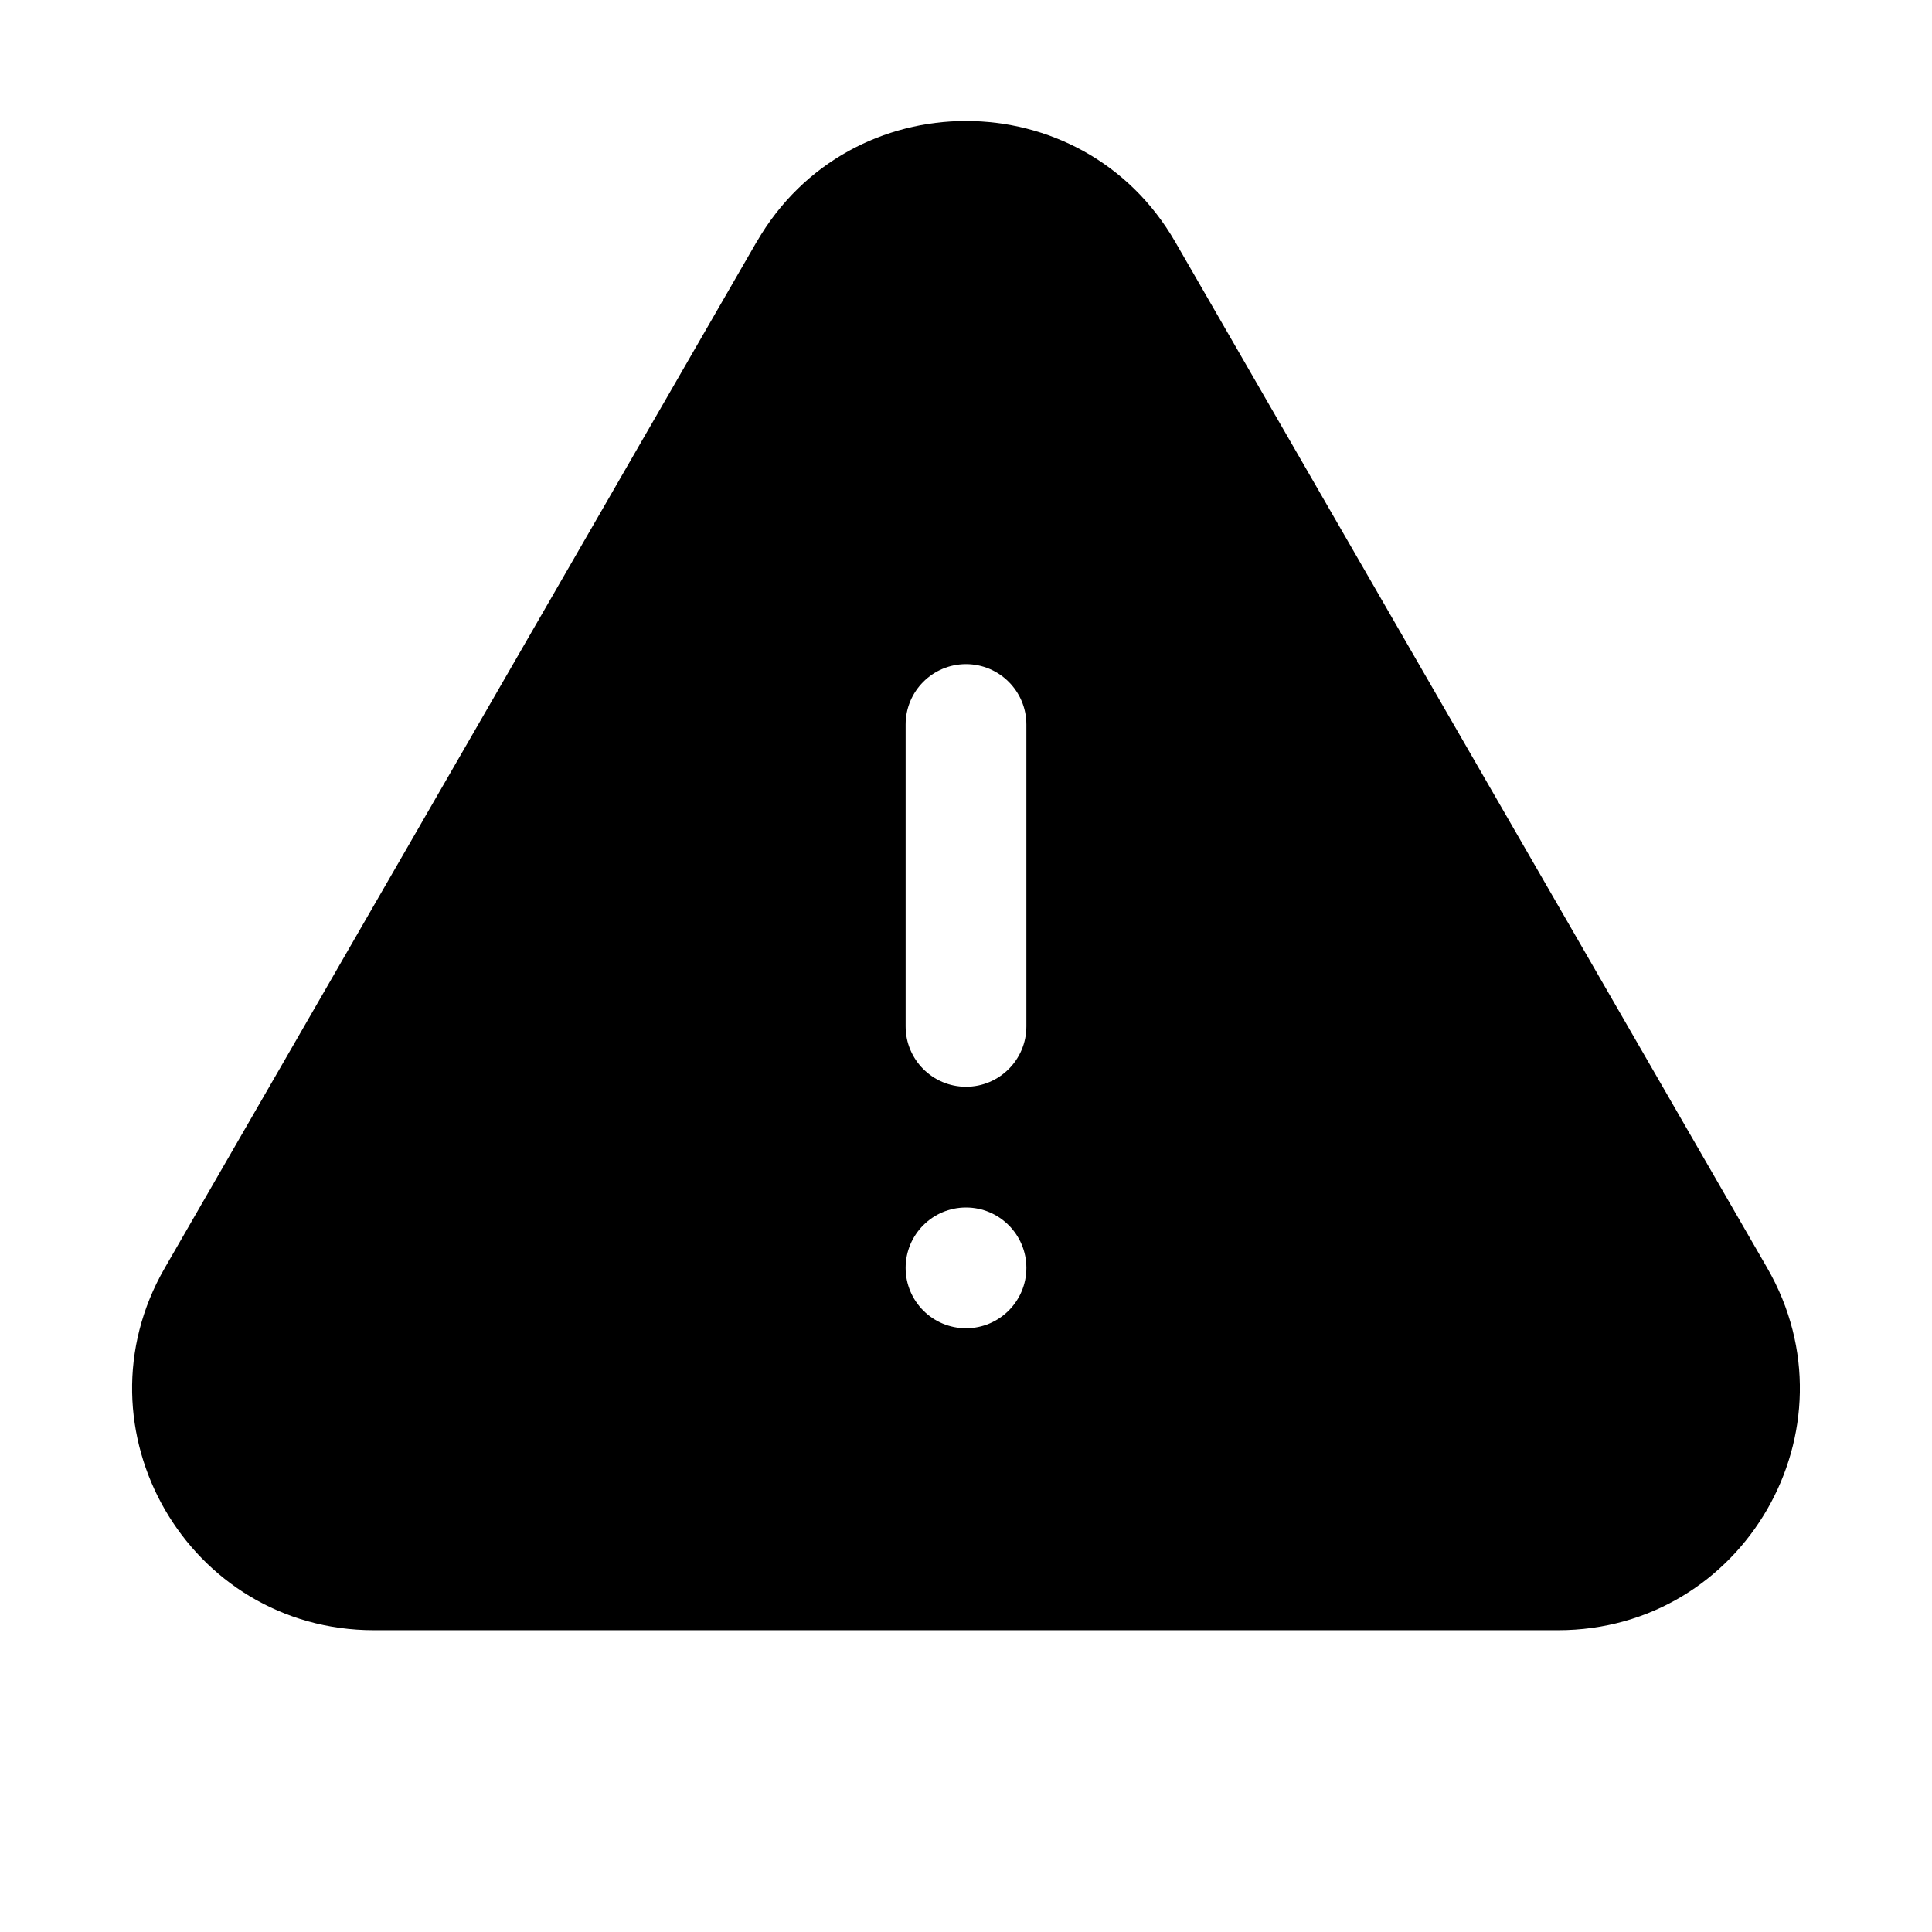 <svg xmlns="http://www.w3.org/2000/svg" xmlns:xlink="http://www.w3.org/1999/xlink" fill="none" version="1.1" width="24" height="24" viewBox="0 0 24 24"><defs><clipPath id="master_svg0_1421_5363"><rect x="0" y="0" width="24" height="24" rx="0"/></clipPath></defs><g clip-path="url(#master_svg0_1421_5363)"><g><path d="M9.401,3.003C10.556,1.003,13.444,1.003,14.598,3.003L21.953,15.751C23.107,17.751,21.663,20.251,19.354,20.251L4.645,20.251C2.336,20.251,0.893,17.751,2.047,15.751L9.4,3.003L9.401,3.003ZM12,8.25C12.414,8.25,12.75,8.586,12.75,9L12.75,12.75C12.75,13.164,12.414,13.5,12,13.5C11.586,13.5,11.25,13.164,11.25,12.75L11.25,9C11.25,8.586,11.586,8.25,12,8.25ZM12,16.5C12.414,16.5,12.75,16.164,12.75,15.75C12.75,15.336,12.414,15,12,15C11.586,15,11.25,15.336,11.25,15.75C11.25,16.164,11.586,16.5,12,16.5Z" fill-rule="evenodd" fill="#000000" fill-opacity="1"/></g></g></svg>